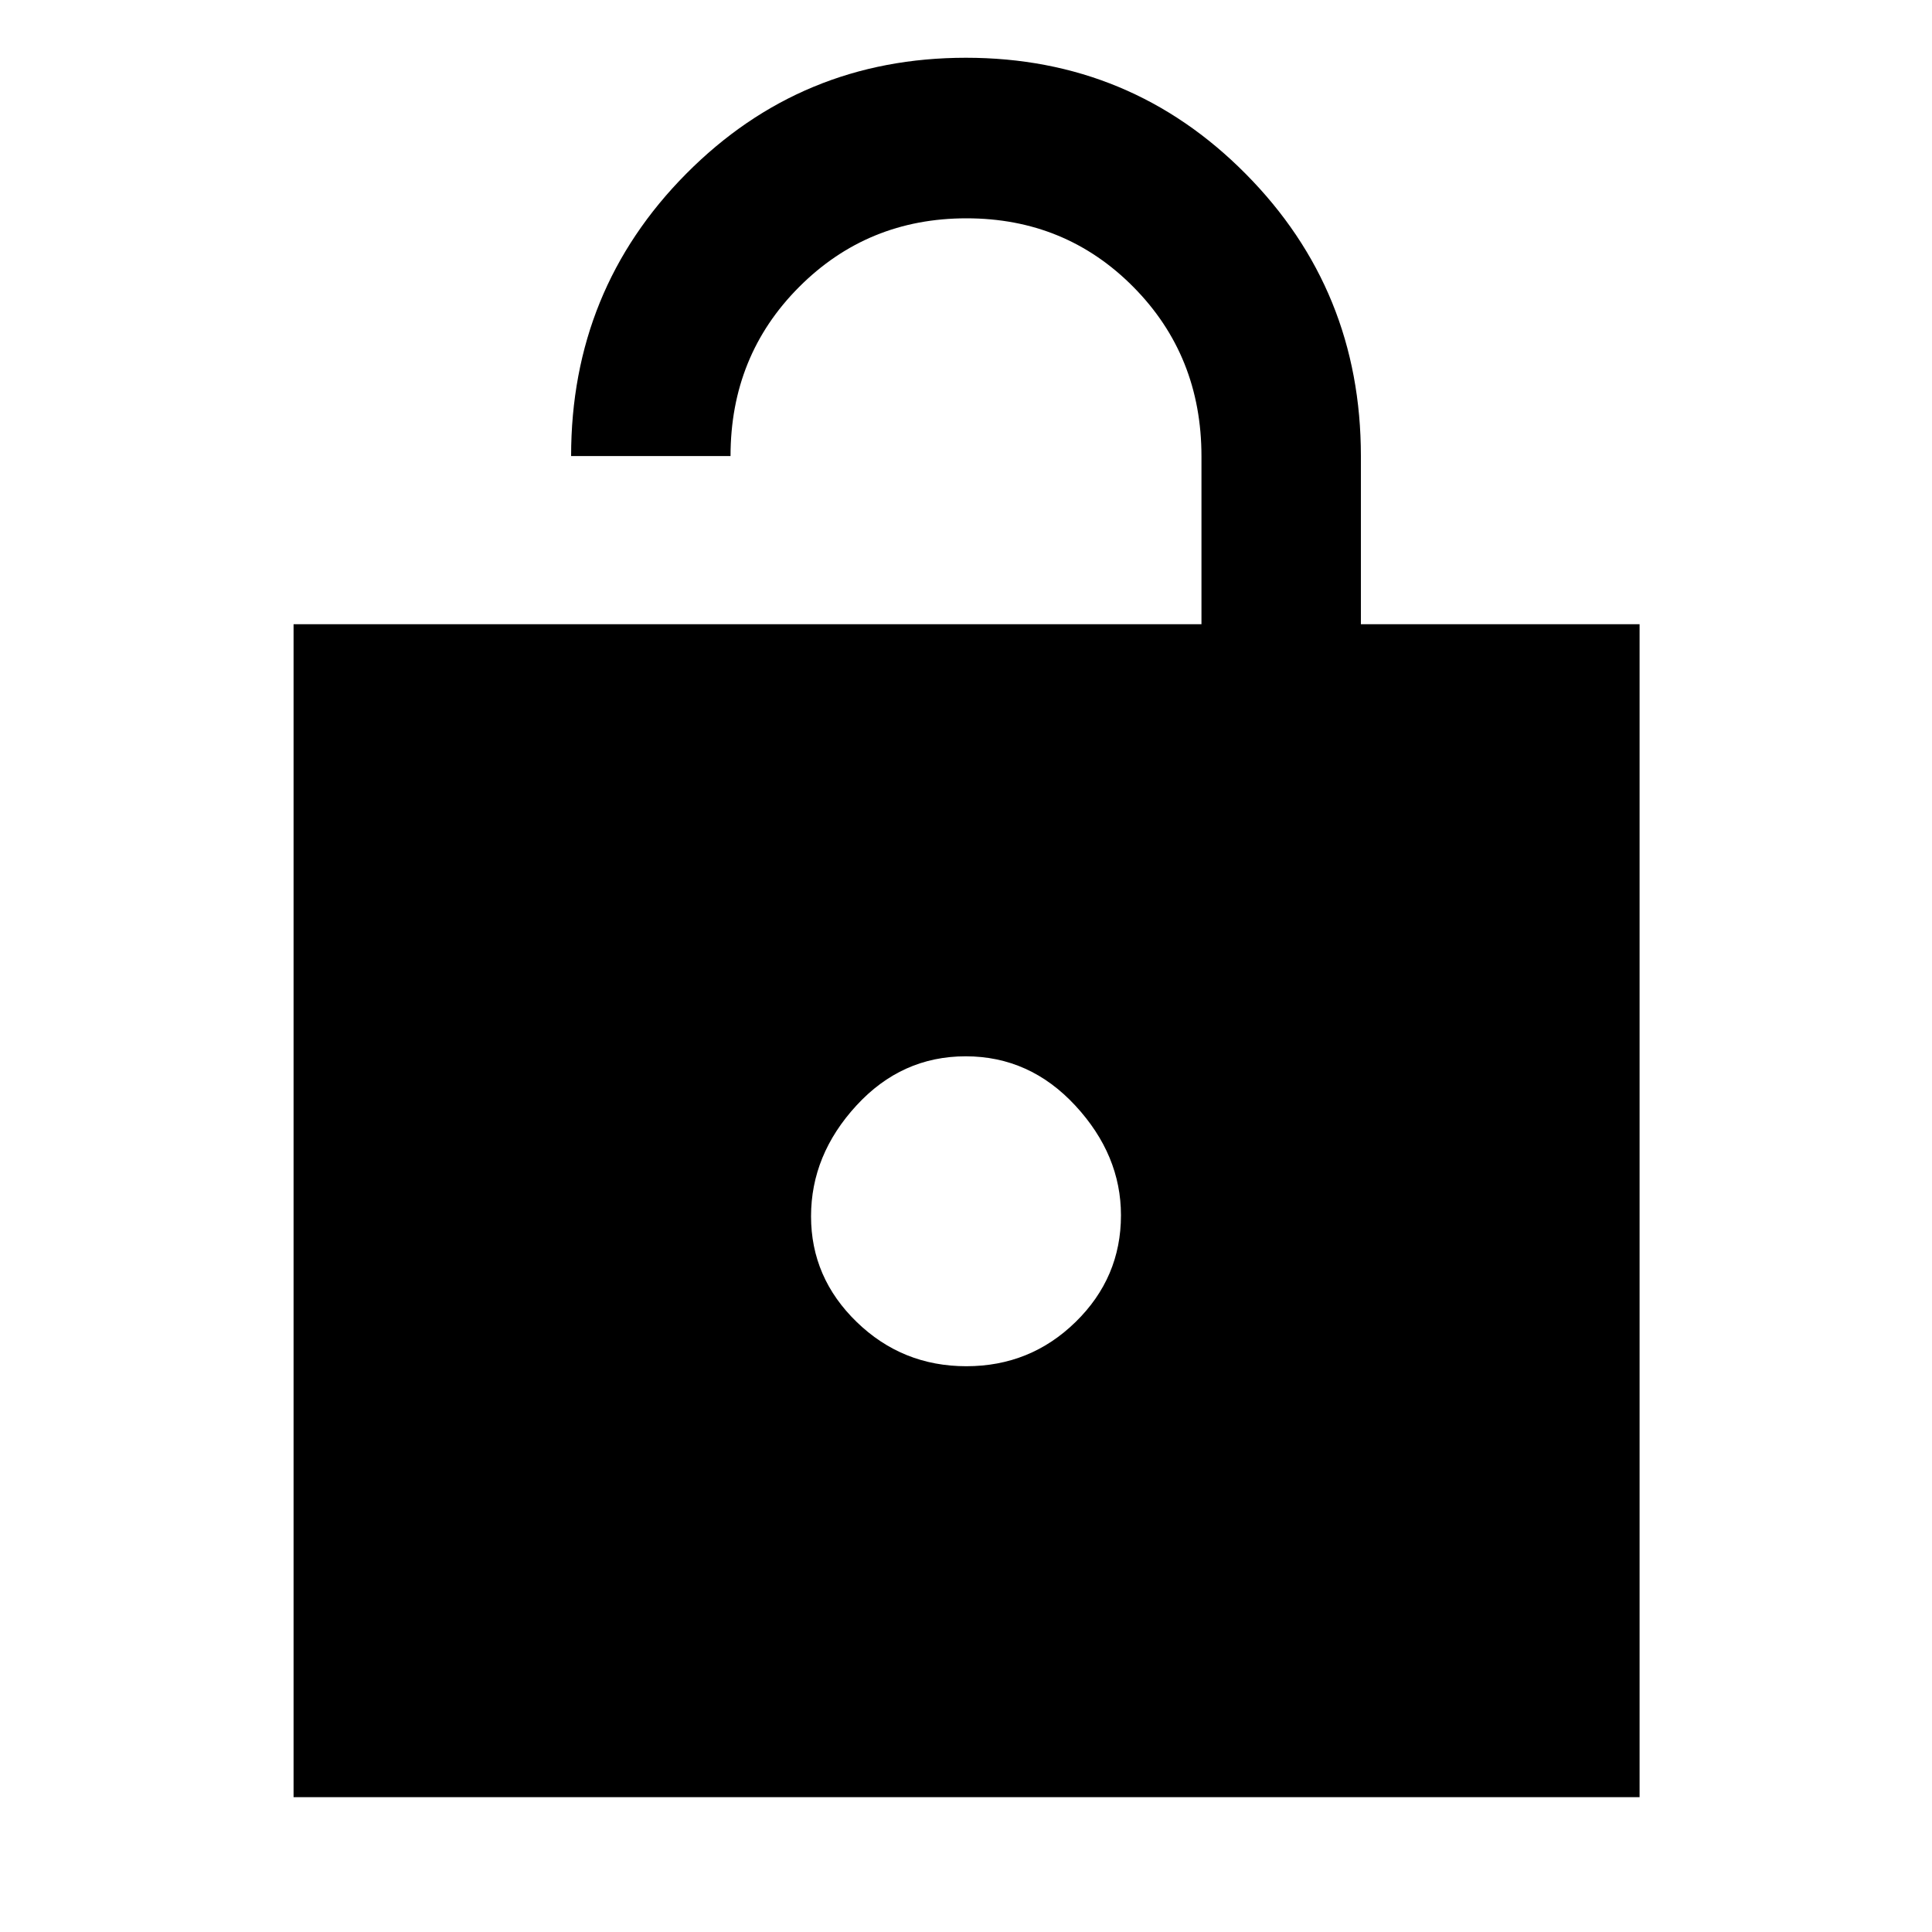 <svg xmlns="http://www.w3.org/2000/svg" height="48" viewBox="0 -960 960 960" width="48"><path d="M145.87-67v-582.83H597v-83.43q0-49.96-33.79-84.11-33.8-34.15-82.96-34.15t-83.21 34.15Q363-783.22 363-733.39h-79.22q0-82.59 57.17-140.25 57.16-57.66 139.02-57.66 81.86 0 139.05 57.73 57.2 57.74 57.2 140.18v83.56H814.7V-67H145.87Zm334.3-214.13q31.83 0 54.33-22.03t22.5-52.97q0-30-22.67-54.5t-54.5-24.5q-31.83 0-54.33 24.5t-22.5 55q0 30.5 22.67 52.5t54.5 22Z"/></svg>